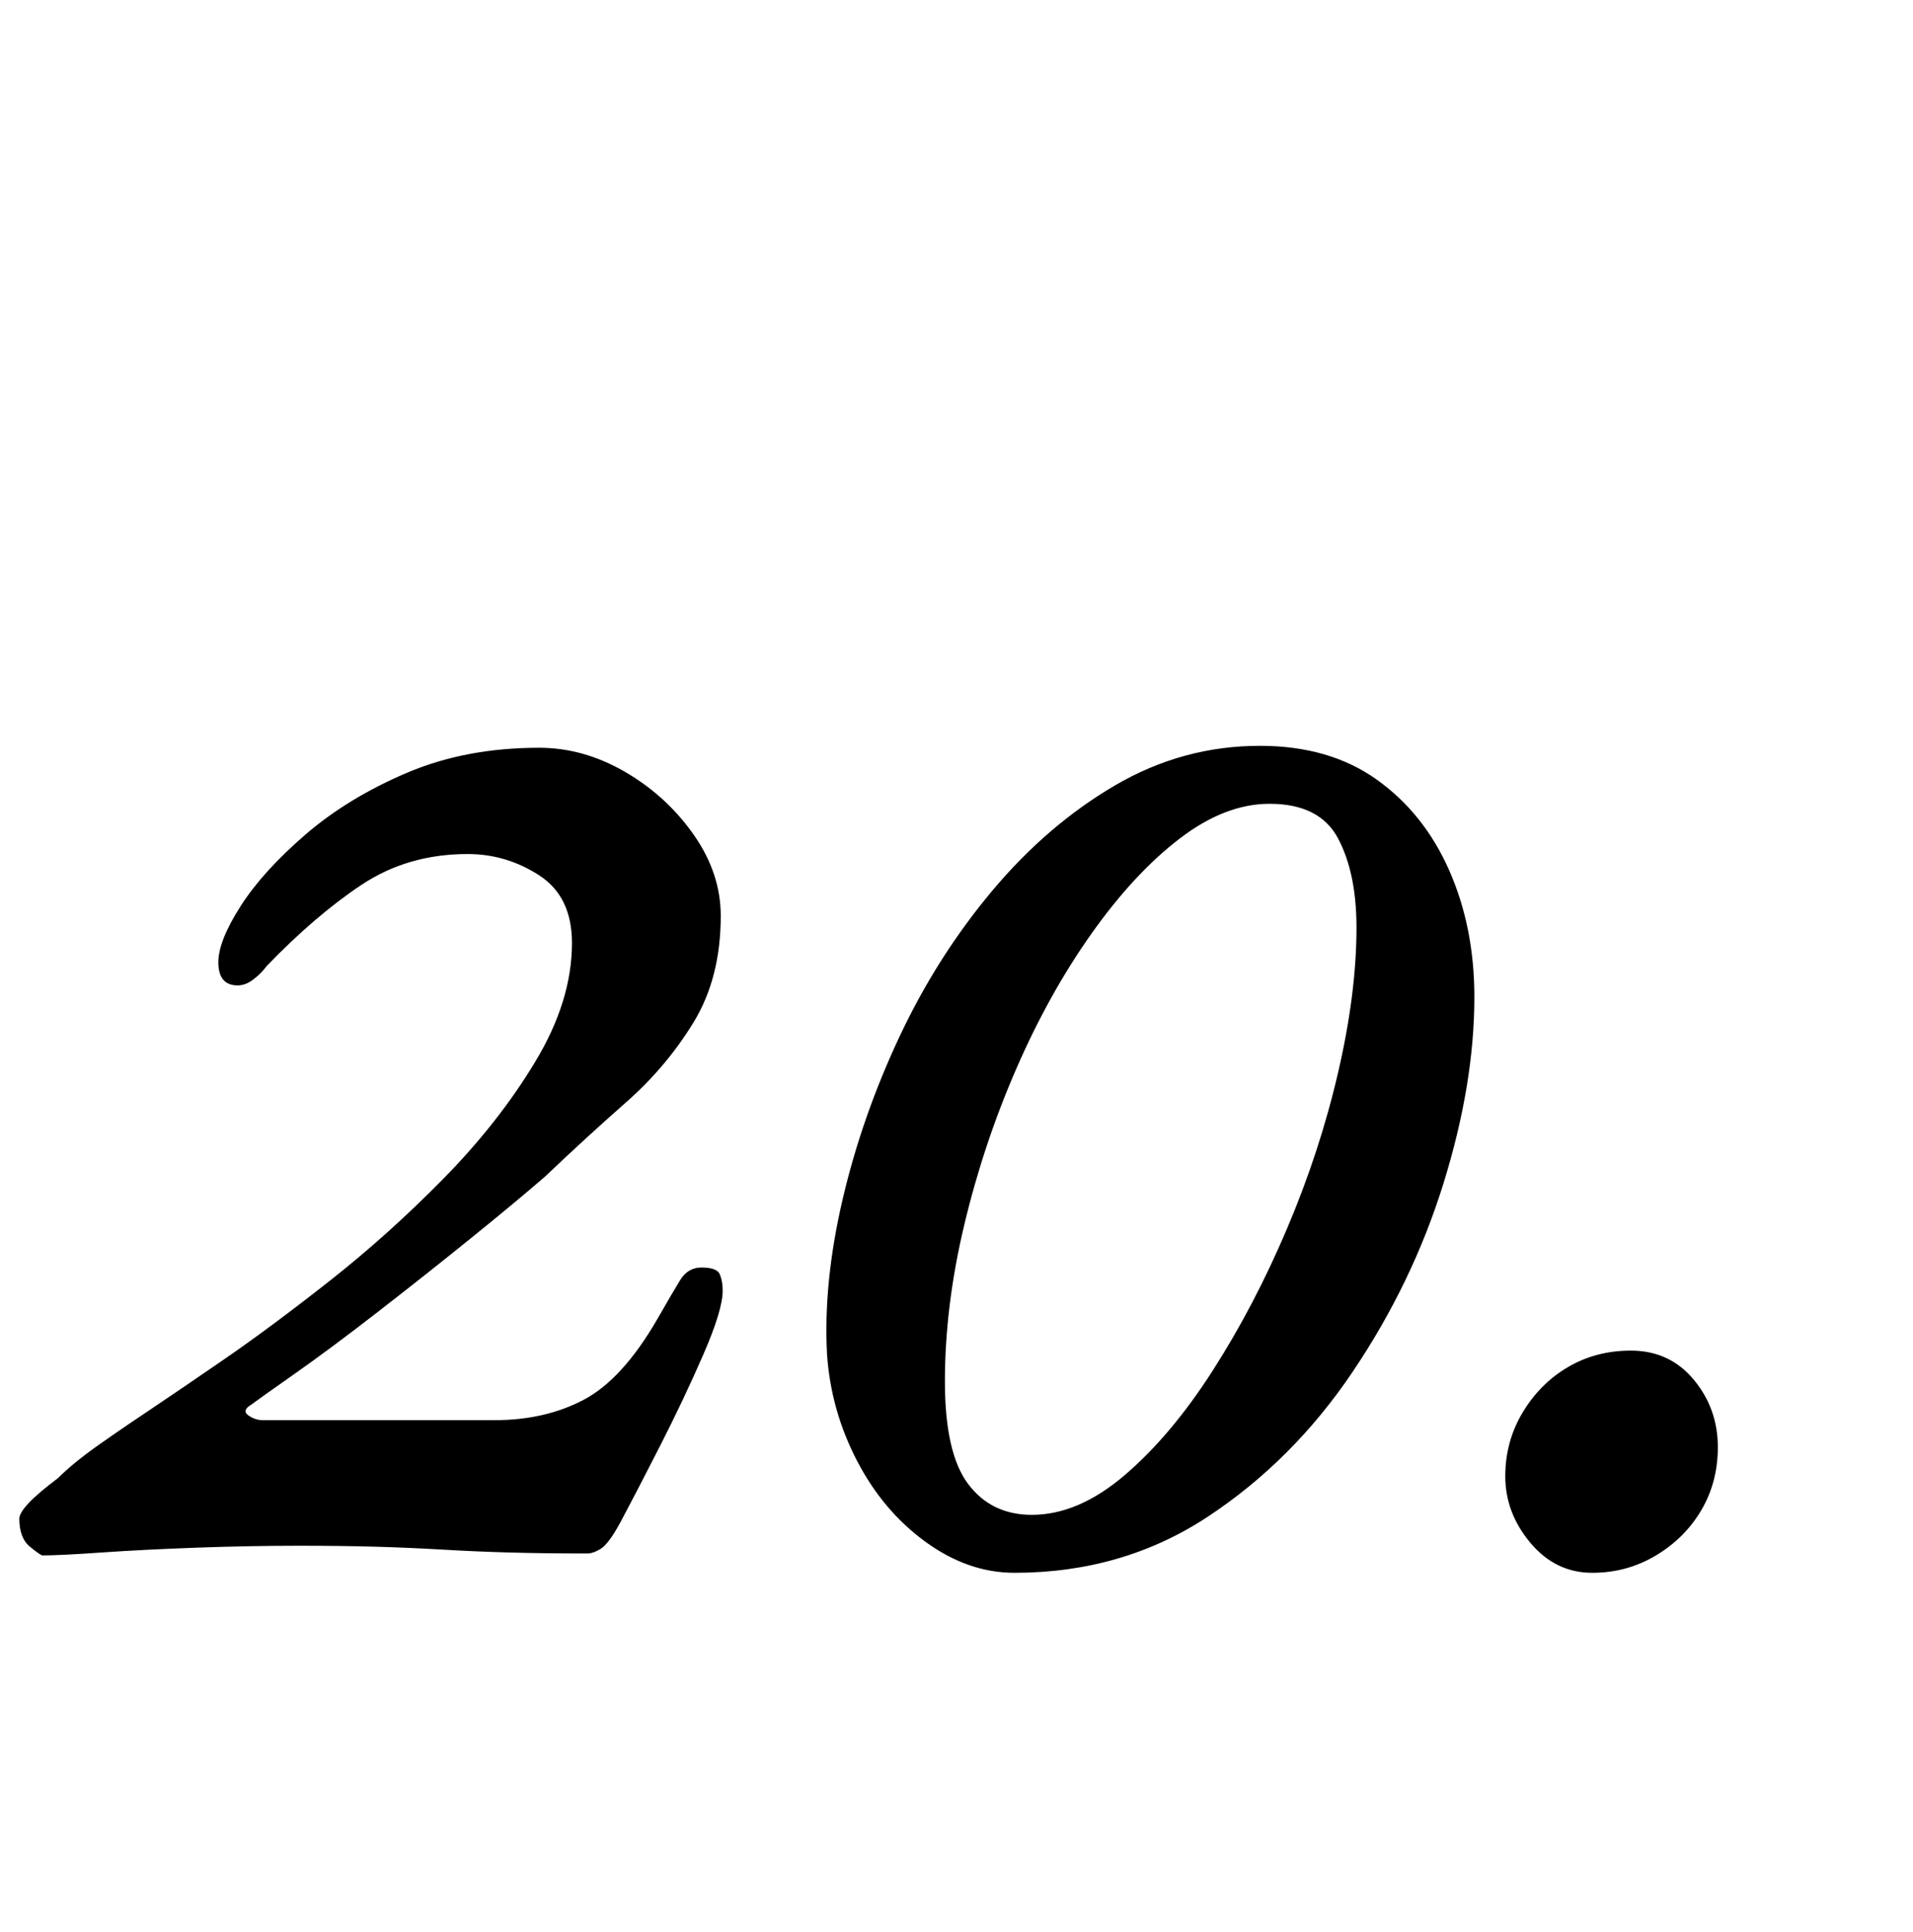 <?xml version="1.0" standalone="no"?>
<!DOCTYPE svg PUBLIC "-//W3C//DTD SVG 1.1//EN" "http://www.w3.org/Graphics/SVG/1.1/DTD/svg11.dtd" >
<svg xmlns="http://www.w3.org/2000/svg" xmlns:xlink="http://www.w3.org/1999/xlink" version="1.1" viewBox="-45 0 990 1000">
  <g transform="matrix(1 0 0 -1 0 800)">
   <path fill="currentColor"
d="M-23 -5q-1 0 -6.5 4.5t-5.5 14.5q0 6 20 21q8 8 21.5 17.5t31.5 21.5q9 6 33 22.5t54.5 40.5t59 53t47.5 60.5t19 61.5q0 24 -17 35t-37 11q-31 0 -55 -16t-49 -42q-3 -4 -7 -7t-8 -3q-10 0 -10 12q0 11 11.5 29t33.5 37t52.5 32t68.5 13q23 0 44.5 -12.5t35.5 -32.5
t14 -42q0 -32 -14 -55t-35 -41.5t-42 -38.5q-15 -13 -38.5 -32t-48 -38t-43 -32t-22.5 -16q-5 -3 -1.5 -5.5t7.5 -2.5h120q26 0 46 10.5t38 41.5q8 14 12 20.5t11 6.5q8 0 9.5 -3.5t1.5 -8.5q0 -10 -10 -33t-22.5 -47.5t-20.5 -39.5q-6 -11 -10 -13.5t-7 -2.5q-22 0 -40 0.5
t-35 1.5t-34.5 1.5t-39.5 0.5q-26 0 -53.5 -1t-49 -2.5t-30.5 -1.5zM480 -14q-24 0 -46 16t-35.5 42t-15.5 55q-2 37 8 80t29.5 84.5t48 75.5t63.5 54.5t75 20.5q36 0 60.5 -17.5t37.5 -47t13 -65.5q0 -45 -16 -96.5t-47 -97.5t-75 -75t-100 -29zM489 16q24 0 48 20.5
t45.5 54t38.5 73.5t26.5 81t9.5 75q0 28 -9.5 46t-35.5 18q-23 0 -46.5 -18t-45.5 -49t-39 -70t-27 -81t-10 -81q0 -37 12 -53t33 -16zM779 -14q-19 0 -32 15.5t-13 34.5q0 18 9 33t23.5 23.5t32.5 8.5q20 0 32.5 -15t12.5 -35q0 -18 -8.5 -32.5t-23.5 -23.5t-33 -9z" />
  </g>

</svg>
